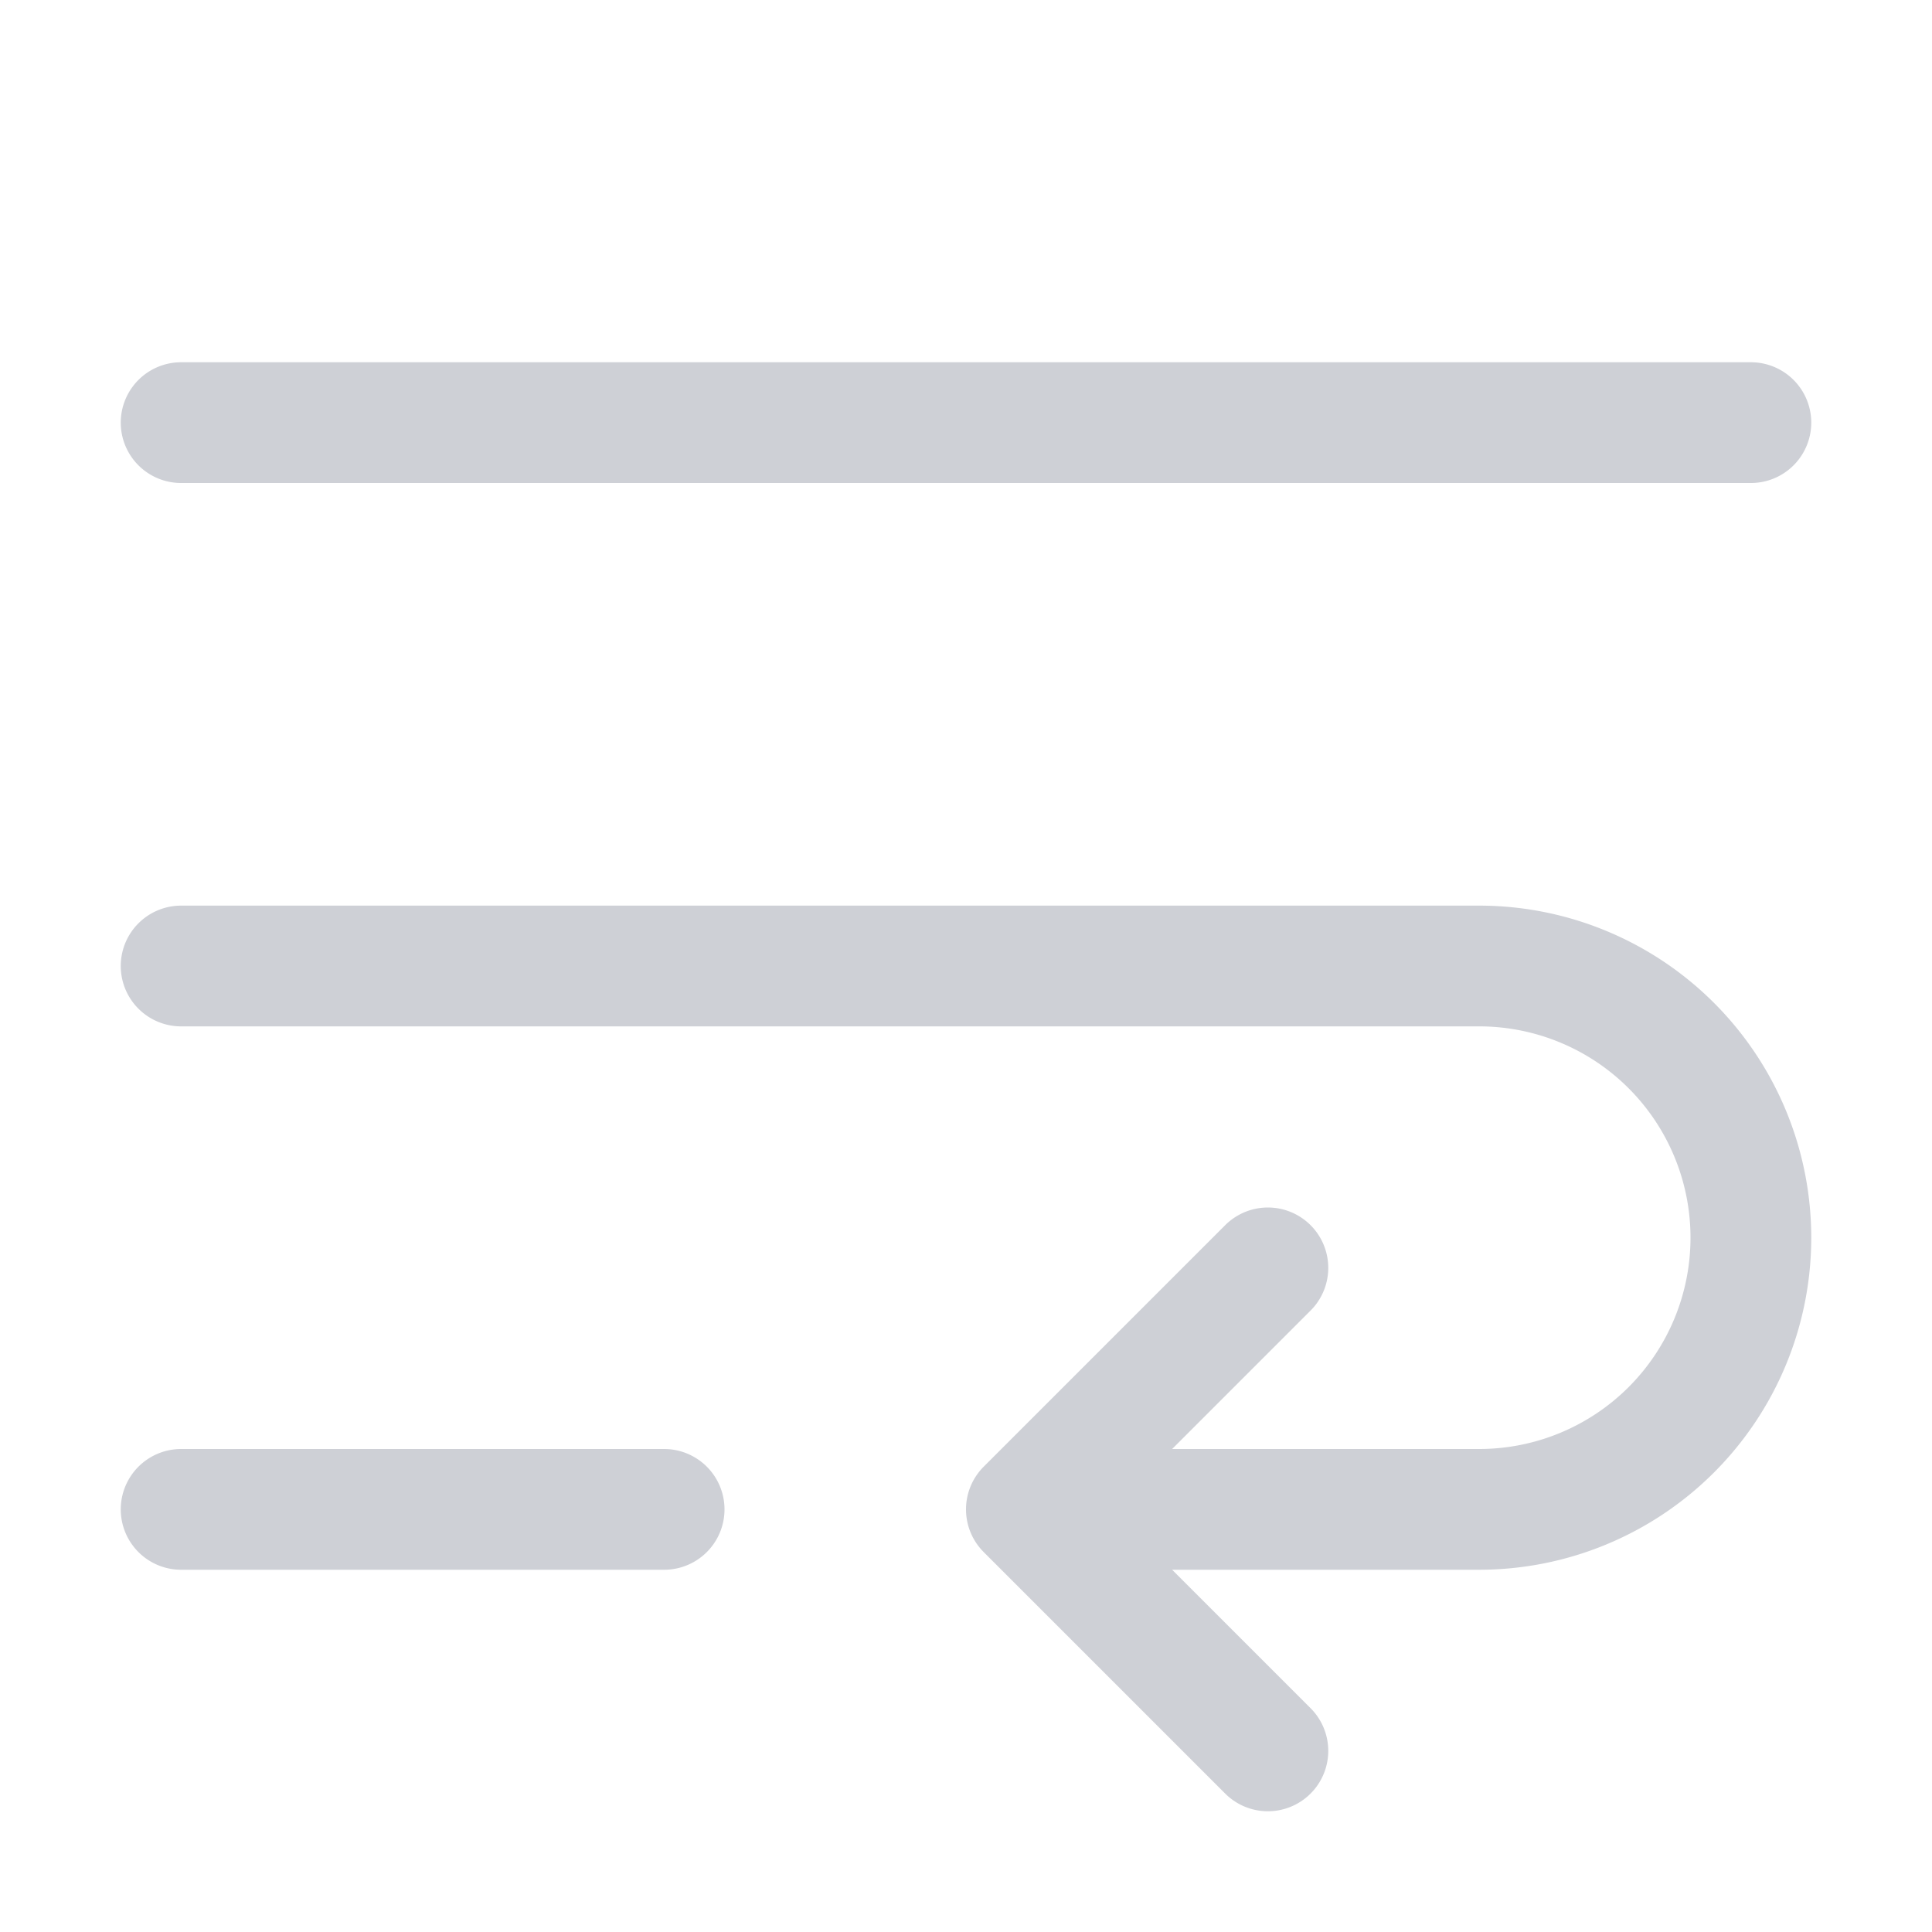 <svg width="16" height="16" viewBox="0 0 16 16" fill="none" xmlns="http://www.w3.org/2000/svg"><path d="M1.5 3.5h13M1.5 8h10.75a2.25 2.25 0 0 1 2.25 2.25v0a2.25 2.25 0 0 1-2.25 2.25H8.5m0 0l2-2m-2 2l2 2m-9-2h4" stroke="#CED0D6" stroke-linecap="round"/></svg>